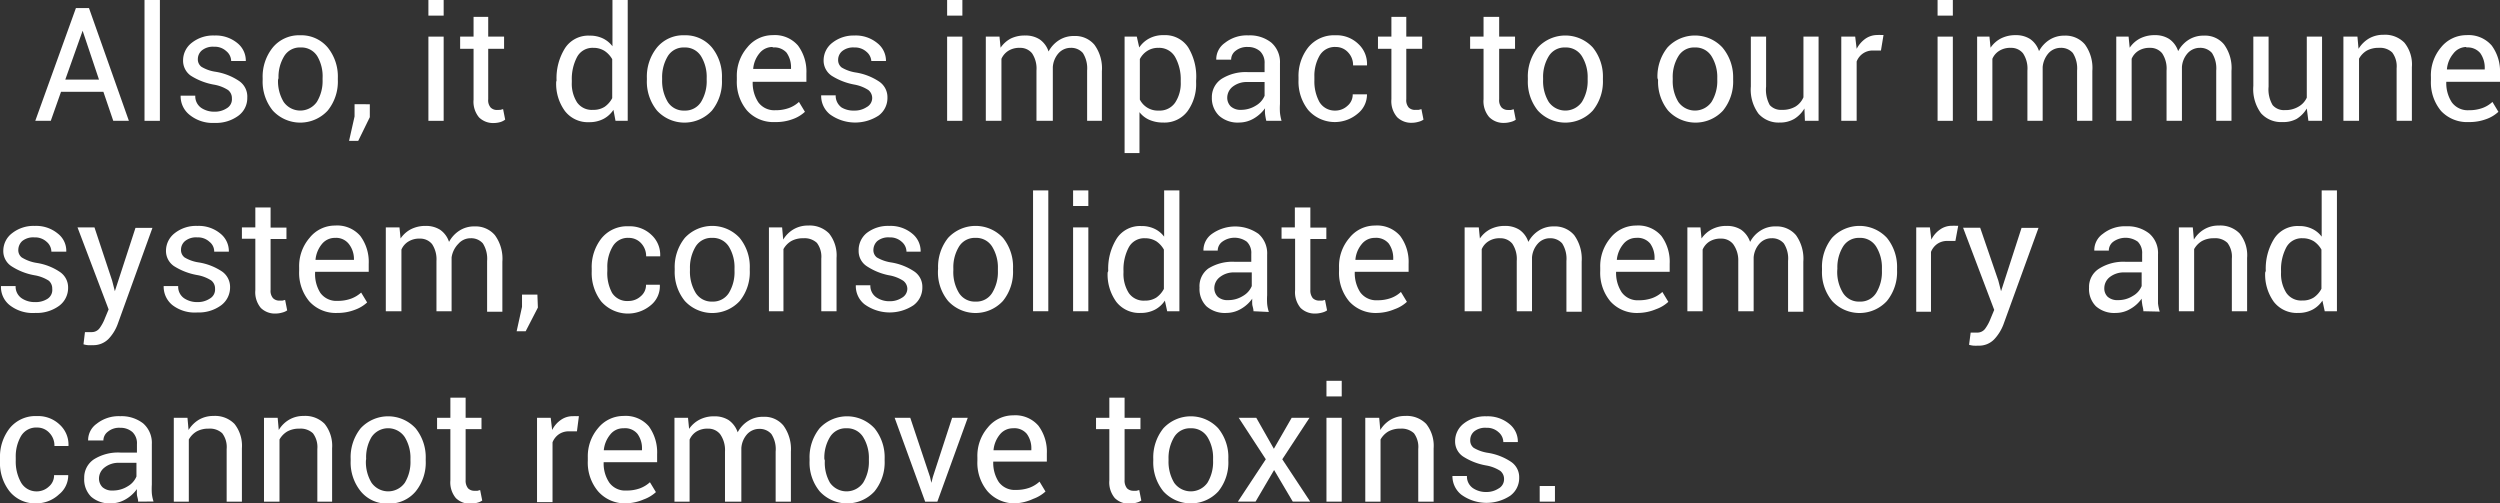 <svg xmlns="http://www.w3.org/2000/svg" viewBox="0 0 204.83 41.24"><rect x="0" y="0" width="204.83" height="41.24" fill="#333333" stroke="none"/><defs><style>.cls-1{fill:#fff;}</style></defs><title>text2</title><g id="Layer_2" data-name="Layer 2"><g id="Layer_1-2" data-name="Layer 1"><path class="cls-1" d="M8.47,7.52H5L4.16,9.9H2.89L6.22.66H7.29L10.56,9.9H9.28Zm-3.12-1H8.11l-1.34-4h0Z"/><path class="cls-1" d="M13.1,9.9H11.84V0H13.1Z"/><path class="cls-1" d="M19,8.06a.84.84,0,0,0-.31-.68,3.12,3.12,0,0,0-1.19-.45,5.24,5.24,0,0,1-1.87-.73A1.5,1.5,0,0,1,15,4.94a1.82,1.82,0,0,1,.72-1.44,2.81,2.81,0,0,1,1.85-.59,2.77,2.77,0,0,1,1.89.63A1.84,1.84,0,0,1,20.14,5v0H18.94a1.06,1.06,0,0,0-.4-.81,1.38,1.38,0,0,0-1-.36,1.43,1.43,0,0,0-1,.3.93.93,0,0,0-.33.71.76.76,0,0,0,.29.63,3.1,3.1,0,0,0,1.16.41,4.8,4.8,0,0,1,1.92.75A1.54,1.54,0,0,1,20.26,8a1.79,1.79,0,0,1-.74,1.49,3.08,3.08,0,0,1-1.93.58,3,3,0,0,1-2.07-.67,1.94,1.94,0,0,1-.72-1.56l0,0H16a1.15,1.15,0,0,0,.49,1,1.89,1.89,0,0,0,1.09.31,1.76,1.76,0,0,0,1-.28A.85.85,0,0,0,19,8.06Z"/><path class="cls-1" d="M21.52,6.4a3.8,3.8,0,0,1,.83-2.51,2.79,2.79,0,0,1,2.24-1,2.83,2.83,0,0,1,2.26,1,3.78,3.78,0,0,1,.83,2.51v.14a3.77,3.77,0,0,1-.83,2.52,3.06,3.06,0,0,1-4.5,0,3.76,3.76,0,0,1-.83-2.51Zm1.26.14a3.27,3.27,0,0,0,.46,1.81,1.66,1.66,0,0,0,2.72,0,3.27,3.27,0,0,0,.47-1.81V6.4A3.24,3.24,0,0,0,26,4.61a1.53,1.53,0,0,0-1.37-.72,1.49,1.49,0,0,0-1.35.72,3.24,3.24,0,0,0-.46,1.79Z"/><path class="cls-1" d="M30.3,9.6l-.95,1.94H28.6l.45-2v-1H30.3Z"/><path class="cls-1" d="M36.35,1.28H35.1V0h1.25Zm0,8.62H35.1V3h1.25Z"/><path class="cls-1" d="M40,1.38V3h1.3V4H40V8.13a.91.91,0,0,0,.2.68.72.72,0,0,0,.53.2L41,9l.22-.06.17.86A1.22,1.22,0,0,1,41,10a2,2,0,0,1-.54.08,1.64,1.64,0,0,1-1.21-.46,2,2,0,0,1-.45-1.45V4h-1.1V3h1.1V1.38Z"/><path class="cls-1" d="M45.6,6.6a4.62,4.62,0,0,1,.71-2.68,2.28,2.28,0,0,1,2-1,2.44,2.44,0,0,1,1.07.22,2.17,2.17,0,0,1,.8.65V0h1.25V9.9h-1L50.26,9a2.2,2.2,0,0,1-.83.75,2.47,2.47,0,0,1-1.15.26,2.37,2.37,0,0,1-2-.92,3.78,3.78,0,0,1-.71-2.39Zm1.25.13a2.84,2.84,0,0,0,.43,1.66A1.47,1.47,0,0,0,48.6,9a1.67,1.67,0,0,0,.94-.25,2,2,0,0,0,.62-.71V4.85a2,2,0,0,0-.63-.68,1.68,1.68,0,0,0-.92-.25,1.43,1.43,0,0,0-1.33.75,3.86,3.86,0,0,0-.43,1.93Z"/><path class="cls-1" d="M53,6.4a3.8,3.8,0,0,1,.83-2.51,2.79,2.79,0,0,1,2.24-1,2.83,2.83,0,0,1,2.26,1,3.77,3.77,0,0,1,.82,2.51v.14a3.76,3.76,0,0,1-.82,2.52,3.06,3.06,0,0,1-4.5,0A3.76,3.76,0,0,1,53,6.54Zm1.25.14a3.35,3.35,0,0,0,.46,1.81,1.54,1.54,0,0,0,1.37.71,1.53,1.53,0,0,0,1.36-.71,3.27,3.27,0,0,0,.46-1.81V6.4a3.24,3.24,0,0,0-.46-1.79,1.53,1.53,0,0,0-1.37-.72,1.51,1.51,0,0,0-1.36.72,3.33,3.33,0,0,0-.46,1.79Z"/><path class="cls-1" d="M63.51,10a2.91,2.91,0,0,1-2.31-.95,3.65,3.65,0,0,1-.83-2.49V6.32a3.55,3.55,0,0,1,.86-2.44,2.66,2.66,0,0,1,2.08-1,2.5,2.5,0,0,1,2.07.85A3.56,3.56,0,0,1,66.07,6V6.7h-4.4l0,0a2.88,2.88,0,0,0,.46,1.68,1.61,1.61,0,0,0,1.4.65,3.15,3.15,0,0,0,1.11-.18,2.41,2.41,0,0,0,.82-.5l.49.81a2.87,2.87,0,0,1-1,.6A3.88,3.88,0,0,1,63.51,10Zm-.2-6.15a1.35,1.35,0,0,0-1.08.51,2.29,2.29,0,0,0-.52,1.29v0h3.1v-.1a2.05,2.05,0,0,0-.37-1.24A1.34,1.34,0,0,0,63.31,3.89Z"/><path class="cls-1" d="M71.46,8.06a.84.84,0,0,0-.31-.68A3.12,3.12,0,0,0,70,6.93a5.24,5.24,0,0,1-1.87-.73,1.5,1.5,0,0,1-.65-1.26,1.82,1.82,0,0,1,.72-1.44A2.81,2.81,0,0,1,70,2.91a2.77,2.77,0,0,1,1.89.63A1.84,1.84,0,0,1,72.59,5v0H71.39A1.08,1.08,0,0,0,71,4.25a1.4,1.4,0,0,0-1-.36,1.43,1.43,0,0,0-1,.3.93.93,0,0,0-.33.71.76.76,0,0,0,.29.63,3.18,3.18,0,0,0,1.16.41,4.8,4.8,0,0,1,1.92.75A1.54,1.54,0,0,1,72.71,8,1.79,1.79,0,0,1,72,9.46a3.52,3.52,0,0,1-4-.09,1.94,1.94,0,0,1-.72-1.56l0,0h1.19a1.18,1.18,0,0,0,.49,1A1.91,1.91,0,0,0,70,9.06a1.76,1.76,0,0,0,1-.28A.85.85,0,0,0,71.46,8.06Z"/><path class="cls-1" d="M78.85,1.28H77.6V0h1.25Zm0,8.62H77.6V3h1.25Z"/><path class="cls-1" d="M81.89,3l.09.91a2.3,2.3,0,0,1,.85-.76A2.6,2.6,0,0,1,84,2.91a2.11,2.11,0,0,1,1.17.31,1.91,1.91,0,0,1,.74,1,2.5,2.5,0,0,1,.86-.93,2.24,2.24,0,0,1,1.24-.34,2.05,2.05,0,0,1,1.66.72,3.27,3.27,0,0,1,.61,2.17V9.9H89.07V5.78a2.34,2.34,0,0,0-.35-1.44,1.27,1.27,0,0,0-1-.42,1.33,1.33,0,0,0-1,.45,1.9,1.9,0,0,0-.46,1.12V9.9H84.92V5.78a2.25,2.25,0,0,0-.36-1.41,1.24,1.24,0,0,0-1-.45,1.68,1.68,0,0,0-.94.24,1.48,1.48,0,0,0-.57.66V9.9H80.77V3Z"/><path class="cls-1" d="M98,6.73a3.78,3.78,0,0,1-.71,2.39,2.36,2.36,0,0,1-2,.92,2.76,2.76,0,0,1-1.12-.22,2.07,2.07,0,0,1-.81-.63v3.35H92.14V3h1l.2.89a2.23,2.23,0,0,1,.84-.75,2.41,2.41,0,0,1,1.17-.26,2.26,2.26,0,0,1,2,1A4.6,4.6,0,0,1,98,6.6ZM96.74,6.6a3.75,3.75,0,0,0-.46-1.93,1.5,1.5,0,0,0-1.36-.75,1.63,1.63,0,0,0-.92.25,1.72,1.72,0,0,0-.61.67V8.16a1.65,1.65,0,0,0,1.55.9,1.53,1.53,0,0,0,1.34-.65,2.85,2.85,0,0,0,.46-1.68Z"/><path class="cls-1" d="M103.75,9.9a5,5,0,0,1-.1-.55,2.59,2.59,0,0,1,0-.48,3,3,0,0,1-.91.83,2.38,2.38,0,0,1-1.21.34,2.29,2.29,0,0,1-1.64-.55A2,2,0,0,1,99.29,8a1.79,1.79,0,0,1,.8-1.54,3.72,3.72,0,0,1,2.16-.55h1.36V5.2a1.3,1.3,0,0,0-.37-1,1.47,1.47,0,0,0-1-.35,1.49,1.49,0,0,0-1,.31.9.9,0,0,0-.37.73H99.65v0a1.63,1.63,0,0,1,.7-1.37,2.89,2.89,0,0,1,1.93-.62,2.82,2.82,0,0,1,1.88.59,2.12,2.12,0,0,1,.71,1.71V8.52a5.53,5.53,0,0,0,0,.71,3.78,3.78,0,0,0,.13.67ZM101.67,9a2.29,2.29,0,0,0,1.23-.35,1.67,1.67,0,0,0,.71-.8V6.72H102.2A1.86,1.86,0,0,0,101,7.1a1.16,1.16,0,0,0-.45.9,1,1,0,0,0,.29.72A1.18,1.18,0,0,0,101.67,9Z"/><path class="cls-1" d="M109.4,9.06a1.45,1.45,0,0,0,1-.39,1.19,1.19,0,0,0,.43-.94H112l0,0a2,2,0,0,1-.76,1.58,2.9,2.9,0,0,1-4.06-.3,3.75,3.75,0,0,1-.79-2.45V6.33a3.78,3.78,0,0,1,.79-2.44,2.72,2.72,0,0,1,2.23-1,2.56,2.56,0,0,1,1.88.71A2.22,2.22,0,0,1,112,5.36v0h-1.14a1.49,1.49,0,0,0-.41-1.07,1.34,1.34,0,0,0-1-.44,1.44,1.44,0,0,0-1.34.72,3.32,3.32,0,0,0-.42,1.72V6.6a3.51,3.51,0,0,0,.41,1.75A1.46,1.46,0,0,0,109.4,9.06Z"/><path class="cls-1" d="M115.22,1.38V3h1.3V4h-1.3V8.13a.91.91,0,0,0,.2.68A.72.72,0,0,0,116,9l.24,0,.22-.06.17.86a1.22,1.22,0,0,1-.41.18,2,2,0,0,1-.54.08,1.64,1.64,0,0,1-1.21-.46A2,2,0,0,1,114,8.13V4h-1.1V3H114V1.38Z"/><path class="cls-1" d="M122.83,1.38V3h1.3V4h-1.3V8.13a.91.91,0,0,0,.2.68.72.72,0,0,0,.53.2l.24,0,.22-.06.17.86a1.22,1.22,0,0,1-.41.18,2,2,0,0,1-.54.08A1.64,1.64,0,0,1,122,9.58a2,2,0,0,1-.45-1.45V4h-1.1V3h1.1V1.38Z"/><path class="cls-1" d="M125.18,6.4A3.79,3.79,0,0,1,126,3.89a3.07,3.07,0,0,1,4.5,0,3.78,3.78,0,0,1,.83,2.51v.14a3.77,3.77,0,0,1-.83,2.52,3.06,3.06,0,0,1-4.5,0,3.76,3.76,0,0,1-.82-2.51Zm1.25.14a3.27,3.27,0,0,0,.46,1.81,1.66,1.66,0,0,0,2.72,0,3.27,3.27,0,0,0,.47-1.81V6.4a3.24,3.24,0,0,0-.47-1.79,1.53,1.53,0,0,0-1.37-.72,1.5,1.5,0,0,0-1.35.72,3.24,3.24,0,0,0-.46,1.79Z"/><path class="cls-1" d="M135.8,6.4a3.79,3.79,0,0,1,.82-2.51,3.07,3.07,0,0,1,4.5,0A3.78,3.78,0,0,1,142,6.4v.14a3.77,3.77,0,0,1-.83,2.52,3.06,3.06,0,0,1-4.5,0,3.76,3.76,0,0,1-.82-2.51Zm1.25.14a3.27,3.27,0,0,0,.46,1.81,1.66,1.66,0,0,0,2.72,0,3.27,3.27,0,0,0,.47-1.81V6.4a3.24,3.24,0,0,0-.47-1.79,1.53,1.53,0,0,0-1.37-.72,1.49,1.49,0,0,0-1.35.72,3.24,3.24,0,0,0-.46,1.79Z"/><path class="cls-1" d="M147.84,8.89a2.5,2.5,0,0,1-.83.85,2.28,2.28,0,0,1-1.18.3,2.2,2.2,0,0,1-1.75-.72,3.33,3.33,0,0,1-.63-2.24V3h1.25V7.1A2.62,2.62,0,0,0,145,8.61,1.23,1.23,0,0,0,146,9a2.07,2.07,0,0,0,1.11-.27,1.67,1.67,0,0,0,.65-.76V3H149V9.9h-1.12Z"/><path class="cls-1" d="M154.11,4.14l-.64,0a1.39,1.39,0,0,0-1.35.9V9.9h-1.26V3H152l.12,1a2.37,2.37,0,0,1,.72-.83,1.7,1.7,0,0,1,1-.3,1.23,1.23,0,0,1,.27,0l.21,0Z"/><path class="cls-1" d="M160,1.28h-1.25V0H160Zm0,8.62h-1.25V3H160Z"/><path class="cls-1" d="M163,3l.09.91a2.3,2.3,0,0,1,.85-.76,2.6,2.6,0,0,1,1.21-.27,2.13,2.13,0,0,1,1.17.31,1.91,1.91,0,0,1,.74,1,2.5,2.5,0,0,1,.86-.93,2.24,2.24,0,0,1,1.24-.34,2.07,2.07,0,0,1,1.66.72,3.27,3.27,0,0,1,.61,2.17V9.9h-1.25V5.78a2.34,2.34,0,0,0-.35-1.44,1.27,1.27,0,0,0-1-.42,1.33,1.33,0,0,0-1,.45,2,2,0,0,0-.47,1.12V9.9h-1.25V5.78a2.25,2.25,0,0,0-.36-1.41,1.24,1.24,0,0,0-1-.45,1.68,1.68,0,0,0-.94.24,1.42,1.42,0,0,0-.57.66V9.9h-1.25V3Z"/><path class="cls-1" d="M174.4,3l.09.91a2.3,2.3,0,0,1,.85-.76,2.6,2.6,0,0,1,1.21-.27,2.11,2.11,0,0,1,1.17.31,1.91,1.91,0,0,1,.74,1,2.5,2.5,0,0,1,.86-.93,2.25,2.25,0,0,1,1.25-.34,2,2,0,0,1,1.65.72,3.27,3.27,0,0,1,.61,2.17V9.9h-1.25V5.78a2.34,2.34,0,0,0-.35-1.44,1.27,1.27,0,0,0-1-.42,1.33,1.33,0,0,0-1,.45,1.9,1.9,0,0,0-.46,1.12V9.9h-1.26V5.78a2.25,2.25,0,0,0-.36-1.41,1.24,1.24,0,0,0-1-.45,1.7,1.7,0,0,0-.94.24,1.4,1.4,0,0,0-.56.66V9.9h-1.26V3Z"/><path class="cls-1" d="M189,8.89a2.5,2.5,0,0,1-.83.85A2.28,2.28,0,0,1,187,10a2.2,2.2,0,0,1-1.75-.72,3.33,3.33,0,0,1-.63-2.24V3h1.25V7.1a2.53,2.53,0,0,0,.33,1.51,1.21,1.21,0,0,0,1,.41,2.06,2.06,0,0,0,1.1-.27A1.62,1.62,0,0,0,189,8V3h1.25V9.9h-1.12Z"/><path class="cls-1" d="M193.15,3l.09,1a2.49,2.49,0,0,1,.86-.85,2.33,2.33,0,0,1,1.18-.3,2.22,2.22,0,0,1,1.72.65,2.83,2.83,0,0,1,.61,2V9.9h-1.25V5.59A1.88,1.88,0,0,0,196,4.3a1.44,1.44,0,0,0-1.09-.38,2,2,0,0,0-1,.23,1.74,1.74,0,0,0-.63.66V9.9H192V3Z"/><path class="cls-1" d="M202.27,10A2.91,2.91,0,0,1,200,9.09a3.65,3.65,0,0,1-.83-2.49V6.32A3.55,3.55,0,0,1,200,3.88a2.66,2.66,0,0,1,2.08-1,2.5,2.5,0,0,1,2.07.85A3.56,3.56,0,0,1,204.83,6V6.7h-4.4v0a2.88,2.88,0,0,0,.45,1.68,1.61,1.61,0,0,0,1.4.65,3.15,3.15,0,0,0,1.11-.18,2.41,2.41,0,0,0,.82-.5l.49.81a2.87,2.87,0,0,1-1,.6A3.92,3.92,0,0,1,202.27,10Zm-.2-6.15A1.35,1.35,0,0,0,201,4.4a2.29,2.29,0,0,0-.52,1.29v0h3.1v-.1a2.05,2.05,0,0,0-.37-1.24A1.34,1.34,0,0,0,202.07,3.89Z"/><path class="cls-1" d="M4.28,23.66A.84.84,0,0,0,4,23a3.12,3.12,0,0,0-1.19-.45A5.1,5.1,0,0,1,.92,21.8a1.48,1.48,0,0,1-.65-1.26A1.81,1.81,0,0,1,1,19.1a2.83,2.83,0,0,1,1.85-.59,2.77,2.77,0,0,1,1.89.63,1.78,1.78,0,0,1,.69,1.48v0H4.21a1.08,1.08,0,0,0-.39-.81,1.4,1.4,0,0,0-1-.36,1.43,1.43,0,0,0-1,.3,1,1,0,0,0-.32.71.75.75,0,0,0,.28.63A3.26,3.26,0,0,0,3,21.54a4.68,4.68,0,0,1,1.92.75,1.52,1.52,0,0,1,.66,1.28,1.82,1.82,0,0,1-.74,1.49,3.11,3.11,0,0,1-1.94.58A3.07,3.07,0,0,1,.79,25a1.9,1.9,0,0,1-.71-1.56v0H1.28a1.15,1.15,0,0,0,.5,1,1.88,1.88,0,0,0,1.08.31,1.77,1.77,0,0,0,1.05-.28A.86.86,0,0,0,4.28,23.66Z"/><path class="cls-1" d="M9.19,23l.22.86h0l1.69-5.19h1.39L9.64,26.56a3.51,3.51,0,0,1-.74,1.2,1.74,1.74,0,0,1-1.31.52,3.22,3.22,0,0,1-.39,0,1.75,1.75,0,0,1-.36-.07l.12-1h.23l.33,0a.79.79,0,0,0,.66-.35,3.5,3.5,0,0,0,.42-.79l.3-.72L6.35,18.63H7.74Z"/><path class="cls-1" d="M17.62,23.66a.84.84,0,0,0-.31-.68,3.12,3.12,0,0,0-1.19-.45,5.24,5.24,0,0,1-1.87-.73,1.5,1.5,0,0,1-.65-1.26,1.82,1.82,0,0,1,.72-1.44,2.81,2.81,0,0,1,1.85-.59,2.77,2.77,0,0,1,1.89.63,1.84,1.84,0,0,1,.69,1.48v0h-1.2a1,1,0,0,0-.39-.81,1.38,1.38,0,0,0-1-.36,1.43,1.43,0,0,0-1,.3.93.93,0,0,0-.33.71.76.76,0,0,0,.29.63,3.1,3.1,0,0,0,1.16.41,4.8,4.8,0,0,1,1.92.75,1.54,1.54,0,0,1,.65,1.28,1.82,1.82,0,0,1-.74,1.49,3.08,3.08,0,0,1-1.93.58A3,3,0,0,1,14.13,25a1.94,1.94,0,0,1-.72-1.56l0,0h1.19a1.14,1.14,0,0,0,.49,1,1.89,1.89,0,0,0,1.09.31,1.76,1.76,0,0,0,1-.28A.85.85,0,0,0,17.62,23.66Z"/><path class="cls-1" d="M22.17,17v1.65h1.3v.93h-1.3v4.17a.91.91,0,0,0,.2.68.72.72,0,0,0,.53.2l.24,0,.22-.06.17.86a1.22,1.22,0,0,1-.41.18,2,2,0,0,1-.54.08,1.64,1.64,0,0,1-1.21-.46,2,2,0,0,1-.45-1.45V19.56h-1.1v-.93h1.1V17Z"/><path class="cls-1" d="M27.65,25.64a2.92,2.92,0,0,1-2.31-.95,3.65,3.65,0,0,1-.83-2.49v-.28a3.55,3.55,0,0,1,.86-2.44,2.66,2.66,0,0,1,2.08-1,2.5,2.5,0,0,1,2.07.85,3.56,3.56,0,0,1,.69,2.28v.66H25.82l0,0A2.88,2.88,0,0,0,26.25,24a1.61,1.61,0,0,0,1.4.65,3.15,3.15,0,0,0,1.11-.18,2.56,2.56,0,0,0,.83-.5l.49.81a2.92,2.92,0,0,1-1,.6A3.88,3.88,0,0,1,27.65,25.64Zm-.2-6.15a1.36,1.36,0,0,0-1.08.51,2.36,2.36,0,0,0-.52,1.29v0H29v-.1A2,2,0,0,0,28.59,20,1.32,1.32,0,0,0,27.45,19.49Z"/><path class="cls-1" d="M32.73,18.63l.09.91a2.3,2.3,0,0,1,.85-.76,2.59,2.59,0,0,1,1.2-.27,2.14,2.14,0,0,1,1.18.31,1.91,1.91,0,0,1,.74,1,2.5,2.5,0,0,1,.86-.93,2.22,2.22,0,0,1,1.24-.34,2.07,2.07,0,0,1,1.66.72,3.27,3.27,0,0,1,.61,2.17v4.1H39.91V21.38a2.34,2.34,0,0,0-.35-1.44,1.27,1.27,0,0,0-1-.42,1.31,1.31,0,0,0-1,.45A2,2,0,0,0,37,21.09V25.5H35.76V21.38A2.25,2.25,0,0,0,35.4,20a1.25,1.25,0,0,0-1-.45,1.68,1.68,0,0,0-.94.24,1.42,1.42,0,0,0-.57.66V25.5H31.61V18.63Z"/><path class="cls-1" d="M44.07,25.2l-1,1.94h-.74l.44-2v-1h1.26Z"/><path class="cls-1" d="M51.5,24.66a1.47,1.47,0,0,0,1-.39,1.19,1.19,0,0,0,.43-.94h1.13l0,0A2,2,0,0,1,53.33,25a2.91,2.91,0,0,1-4.07-.3,3.8,3.8,0,0,1-.78-2.45v-.26a3.79,3.79,0,0,1,.79-2.45,2.7,2.7,0,0,1,2.23-1,2.57,2.57,0,0,1,1.88.71A2.22,2.22,0,0,1,54.09,21v0H52.94a1.54,1.54,0,0,0-.41-1.07,1.36,1.36,0,0,0-1-.44,1.43,1.43,0,0,0-1.34.72,3.24,3.24,0,0,0-.43,1.73v.26A3.41,3.41,0,0,0,50.15,24,1.46,1.46,0,0,0,51.5,24.66Z"/><path class="cls-1" d="M55.28,22a3.8,3.8,0,0,1,.83-2.51,3.06,3.06,0,0,1,4.49,0A3.73,3.73,0,0,1,61.43,22v.14a3.76,3.76,0,0,1-.82,2.52,3.06,3.06,0,0,1-4.5,0,3.76,3.76,0,0,1-.83-2.51Zm1.25.14A3.35,3.35,0,0,0,57,24a1.54,1.54,0,0,0,1.37.71A1.53,1.53,0,0,0,59.72,24a3.27,3.27,0,0,0,.46-1.81V22a3.24,3.24,0,0,0-.46-1.79,1.54,1.54,0,0,0-1.37-.72,1.51,1.51,0,0,0-1.36.72A3.33,3.33,0,0,0,56.53,22Z"/><path class="cls-1" d="M64.08,18.63l.09,1a2.41,2.41,0,0,1,.86-.85,2.3,2.3,0,0,1,1.18-.3,2.22,2.22,0,0,1,1.72.65,2.88,2.88,0,0,1,.61,2V25.5H67.29V21.19a1.88,1.88,0,0,0-.36-1.29,1.47,1.47,0,0,0-1.1-.38,2,2,0,0,0-1,.23,1.76,1.76,0,0,0-.64.66V25.5H63V18.63Z"/><path class="cls-1" d="M74.34,23.66A.84.84,0,0,0,74,23a3.12,3.12,0,0,0-1.19-.45A5.1,5.1,0,0,1,71,21.8a1.48,1.48,0,0,1-.65-1.26A1.81,1.81,0,0,1,71,19.1a2.83,2.83,0,0,1,1.85-.59,2.77,2.77,0,0,1,1.89.63,1.84,1.84,0,0,1,.69,1.48v0H74.27a1.08,1.08,0,0,0-.39-.81,1.4,1.4,0,0,0-1-.36,1.43,1.43,0,0,0-1,.3,1,1,0,0,0-.32.71.75.75,0,0,0,.28.63,3.26,3.26,0,0,0,1.16.41,4.74,4.74,0,0,1,1.92.75,1.51,1.51,0,0,1,.65,1.28,1.79,1.79,0,0,1-.74,1.49,3.52,3.52,0,0,1-4-.09,1.9,1.9,0,0,1-.71-1.56v0h1.19a1.15,1.15,0,0,0,.5,1,1.88,1.88,0,0,0,1.08.31,1.79,1.79,0,0,0,1-.28A.86.86,0,0,0,74.34,23.66Z"/><path class="cls-1" d="M76.86,22a3.79,3.79,0,0,1,.82-2.51,3.07,3.07,0,0,1,4.5,0A3.78,3.78,0,0,1,83,22v.14a3.77,3.77,0,0,1-.83,2.52,3.05,3.05,0,0,1-4.49,0,3.71,3.71,0,0,1-.83-2.51Zm1.25.14A3.27,3.27,0,0,0,78.57,24a1.53,1.53,0,0,0,1.37.71A1.51,1.51,0,0,0,81.29,24a3.27,3.27,0,0,0,.47-1.81V22a3.24,3.24,0,0,0-.47-1.79,1.53,1.53,0,0,0-1.37-.72,1.51,1.51,0,0,0-1.35.72A3.24,3.24,0,0,0,78.11,22Z"/><path class="cls-1" d="M85.89,25.5H84.64V15.6h1.25Z"/><path class="cls-1" d="M89.17,16.88H87.92V15.6h1.25Zm0,8.62H87.92V18.63h1.25Z"/><path class="cls-1" d="M90.8,22.2a4.62,4.62,0,0,1,.71-2.68,2.28,2.28,0,0,1,2-1,2.41,2.41,0,0,1,1.07.22,2.09,2.09,0,0,1,.8.65V15.6h1.25v9.9h-1l-.19-.87a2.2,2.2,0,0,1-.83.75,2.47,2.47,0,0,1-1.15.26,2.39,2.39,0,0,1-2-.91,3.83,3.83,0,0,1-.71-2.4Zm1.25.13A2.91,2.91,0,0,0,92.48,24a1.47,1.47,0,0,0,1.32.63,1.67,1.67,0,0,0,.94-.25,2,2,0,0,0,.62-.71V20.45a2,2,0,0,0-.62-.68,1.74,1.74,0,0,0-.93-.25,1.43,1.43,0,0,0-1.33.75,3.86,3.86,0,0,0-.43,1.93Z"/><path class="cls-1" d="M102.7,25.5c0-.21-.08-.39-.1-.55a3.88,3.88,0,0,1,0-.48,2.91,2.91,0,0,1-.91.83,2.38,2.38,0,0,1-1.21.34,2.29,2.29,0,0,1-1.64-.55,2,2,0,0,1-.56-1.52A1.79,1.79,0,0,1,99,22a3.72,3.72,0,0,1,2.16-.55h1.36V20.8a1.27,1.27,0,0,0-.37-1,1.71,1.71,0,0,0-2,0,.91.91,0,0,0-.38.73H98.6v0a1.65,1.65,0,0,1,.7-1.37,3.3,3.3,0,0,1,3.81,0,2.12,2.12,0,0,1,.71,1.71v3.31a5.53,5.53,0,0,0,0,.71,3.07,3.07,0,0,0,.14.67Zm-2.08-.91a2.26,2.26,0,0,0,1.23-.35,1.67,1.67,0,0,0,.71-.8V22.32h-1.4a1.83,1.83,0,0,0-1.21.38,1.15,1.15,0,0,0-.46.9,1,1,0,0,0,.29.72A1.18,1.18,0,0,0,100.62,24.59Z"/><path class="cls-1" d="M107.36,17v1.65h1.31v.93h-1.31v4.17a1,1,0,0,0,.2.68.74.74,0,0,0,.53.2l.25,0,.22-.06.17.86a1.22,1.22,0,0,1-.41.18,2.14,2.14,0,0,1-.54.08,1.66,1.66,0,0,1-1.22-.46,2,2,0,0,1-.45-1.45V19.56H105v-.93h1.09V17Z"/><path class="cls-1" d="M112.85,25.64a2.91,2.91,0,0,1-2.31-.95,3.65,3.65,0,0,1-.83-2.49v-.28a3.55,3.55,0,0,1,.86-2.44,2.66,2.66,0,0,1,2.08-1,2.5,2.5,0,0,1,2.07.85,3.56,3.56,0,0,1,.69,2.28v.66H111v0a2.88,2.88,0,0,0,.45,1.68,1.61,1.61,0,0,0,1.4.65,3.15,3.15,0,0,0,1.11-.18,2.41,2.41,0,0,0,.82-.5l.49.81a2.87,2.87,0,0,1-1,.6A3.88,3.88,0,0,1,112.85,25.64Zm-.2-6.15a1.35,1.35,0,0,0-1.08.51,2.29,2.29,0,0,0-.52,1.29v0h3.1v-.1a2.05,2.05,0,0,0-.37-1.24A1.34,1.34,0,0,0,112.65,19.49Z"/><path class="cls-1" d="M121.16,18.63l.09.91a2.3,2.3,0,0,1,.85-.76,2.59,2.59,0,0,1,1.2-.27,2.14,2.14,0,0,1,1.18.31,1.91,1.91,0,0,1,.74,1,2.5,2.5,0,0,1,.86-.93,2.22,2.22,0,0,1,1.24-.34,2.07,2.07,0,0,1,1.66.72,3.32,3.32,0,0,1,.61,2.17v4.1h-1.25V21.38a2.34,2.34,0,0,0-.35-1.44,1.29,1.29,0,0,0-1-.42,1.31,1.31,0,0,0-1,.45,1.9,1.9,0,0,0-.47,1.12V25.5h-1.25V21.38a2.25,2.25,0,0,0-.36-1.41,1.25,1.25,0,0,0-1-.45,1.66,1.66,0,0,0-.94.24,1.42,1.42,0,0,0-.57.66V25.5H120V18.63Z"/><path class="cls-1" d="M134.25,25.64a2.91,2.91,0,0,1-2.31-.95,3.65,3.65,0,0,1-.83-2.49v-.28a3.59,3.59,0,0,1,.85-2.44,2.68,2.68,0,0,1,2.09-1,2.5,2.5,0,0,1,2.07.85,3.56,3.56,0,0,1,.68,2.28v.66h-4.39l0,0a2.88,2.88,0,0,0,.46,1.68,1.6,1.6,0,0,0,1.4.65,3.15,3.15,0,0,0,1.11-.18,2.51,2.51,0,0,0,.82-.5l.49.81a2.87,2.87,0,0,1-1,.6A3.92,3.92,0,0,1,134.25,25.64Zm-.2-6.15A1.34,1.34,0,0,0,133,20a2.37,2.37,0,0,0-.53,1.29l0,0h3.09v-.1a2,2,0,0,0-.36-1.24A1.34,1.34,0,0,0,134.05,19.49Z"/><path class="cls-1" d="M139.32,18.63l.09.91a2.32,2.32,0,0,1,.86-.76,2.53,2.53,0,0,1,1.2-.27,2.14,2.14,0,0,1,1.18.31,2,2,0,0,1,.74,1,2.42,2.42,0,0,1,.86-.93,2.2,2.2,0,0,1,1.24-.34,2.07,2.07,0,0,1,1.66.72,3.32,3.32,0,0,1,.6,2.17v4.1H146.5V21.38a2.27,2.27,0,0,0-.35-1.44,1.26,1.26,0,0,0-1-.42,1.31,1.31,0,0,0-1,.45,1.9,1.9,0,0,0-.47,1.12V25.5h-1.26V21.38A2.25,2.25,0,0,0,142,20a1.24,1.24,0,0,0-1-.45,1.7,1.7,0,0,0-.94.24,1.46,1.46,0,0,0-.56.66V25.5h-1.25V18.63Z"/><path class="cls-1" d="M149.28,22a3.79,3.79,0,0,1,.82-2.51,3.07,3.07,0,0,1,4.5,0,3.78,3.78,0,0,1,.83,2.51v.14a3.77,3.77,0,0,1-.83,2.52,3.05,3.05,0,0,1-4.49,0,3.71,3.71,0,0,1-.83-2.51Zm1.25.14A3.27,3.27,0,0,0,151,24a1.53,1.53,0,0,0,1.37.71,1.51,1.51,0,0,0,1.35-.71,3.27,3.27,0,0,0,.47-1.81V22a3.24,3.24,0,0,0-.47-1.79,1.53,1.53,0,0,0-1.37-.72,1.51,1.51,0,0,0-1.35.72,3.24,3.24,0,0,0-.46,1.79Z"/><path class="cls-1" d="M160.21,19.74l-.64,0a1.43,1.43,0,0,0-.84.24,1.45,1.45,0,0,0-.52.66v4.9H157V18.63h1.12l.12,1a2.18,2.18,0,0,1,.72-.83,1.65,1.65,0,0,1,1-.3,1.14,1.14,0,0,1,.27,0l.21,0Z"/><path class="cls-1" d="M163.73,23l.22.86h0l1.68-5.19h1.39l-2.88,7.93a3.69,3.69,0,0,1-.75,1.2,1.72,1.72,0,0,1-1.31.52,3.67,3.67,0,0,1-.39,0,1.9,1.9,0,0,1-.36-.07l.13-1h.22l.34,0a.79.79,0,0,0,.65-.35,3.5,3.5,0,0,0,.42-.79l.3-.72-2.55-6.73h1.4Z"/><path class="cls-1" d="M175.61,25.5c0-.21-.07-.39-.09-.55a3.91,3.91,0,0,1-.05-.48,2.81,2.81,0,0,1-.91.83,2.33,2.33,0,0,1-1.21.34,2.26,2.26,0,0,1-1.63-.55,2,2,0,0,1-.56-1.52A1.76,1.76,0,0,1,172,22a3.72,3.72,0,0,1,2.16-.55h1.35V20.8a1.3,1.3,0,0,0-.36-1,1.73,1.73,0,0,0-2,0,.9.9,0,0,0-.37.73h-1.19v0a1.63,1.63,0,0,1,.7-1.37,2.89,2.89,0,0,1,1.93-.62,2.85,2.85,0,0,1,1.87.59,2.1,2.1,0,0,1,.72,1.71v3.31c0,.24,0,.48,0,.71a3.8,3.8,0,0,0,.14.67Zm-2.07-.91a2.23,2.23,0,0,0,1.22-.35,1.62,1.62,0,0,0,.71-.8V22.32h-1.4a1.86,1.86,0,0,0-1.21.38,1.16,1.16,0,0,0-.45.9.94.94,0,0,0,.28.72A1.2,1.2,0,0,0,173.54,24.59Z"/><path class="cls-1" d="M179.66,18.63l.09,1a2.41,2.41,0,0,1,.86-.85,2.26,2.26,0,0,1,1.17-.3,2.21,2.21,0,0,1,1.72.65,2.83,2.83,0,0,1,.61,2V25.5h-1.25V21.19a1.88,1.88,0,0,0-.36-1.29,1.43,1.43,0,0,0-1.09-.38,2,2,0,0,0-1,.23,1.76,1.76,0,0,0-.64.66V25.5h-1.25V18.63Z"/><path class="cls-1" d="M185.64,22.2a4.62,4.62,0,0,1,.71-2.68,2.28,2.28,0,0,1,2-1,2.41,2.41,0,0,1,1.07.22,2.09,2.09,0,0,1,.8.65V15.6h1.25v9.9h-1l-.19-.87a2.2,2.2,0,0,1-.83.75,2.47,2.47,0,0,1-1.15.26,2.39,2.39,0,0,1-2-.91,3.83,3.83,0,0,1-.71-2.4Zm1.25.13a2.91,2.91,0,0,0,.43,1.66,1.47,1.47,0,0,0,1.32.63,1.65,1.65,0,0,0,.94-.25,2,2,0,0,0,.62-.71V20.45a2,2,0,0,0-.62-.68,1.74,1.74,0,0,0-.93-.25,1.43,1.43,0,0,0-1.33.75,3.86,3.86,0,0,0-.43,1.93Z"/><path class="cls-1" d="M3,40.26a1.45,1.45,0,0,0,1-.39,1.19,1.19,0,0,0,.43-.94H5.59l0,0a2,2,0,0,1-.76,1.58A2.69,2.69,0,0,1,3,41.24a2.68,2.68,0,0,1-2.23-1A3.75,3.75,0,0,1,0,37.8v-.26a3.79,3.79,0,0,1,.79-2.45,2.72,2.72,0,0,1,2.23-1,2.56,2.56,0,0,1,1.88.71,2.22,2.22,0,0,1,.71,1.74v0H4.46a1.49,1.49,0,0,0-.41-1.07,1.34,1.34,0,0,0-1-.44,1.44,1.44,0,0,0-1.34.72,3.33,3.33,0,0,0-.42,1.73v.26a3.51,3.51,0,0,0,.41,1.75A1.46,1.46,0,0,0,3,40.26Z"/><path class="cls-1" d="M11.32,41.1c0-.2-.08-.39-.1-.55a3.88,3.88,0,0,1,0-.48,2.91,2.91,0,0,1-.91.83,2.38,2.38,0,0,1-1.21.34,2.29,2.29,0,0,1-1.64-.55,2,2,0,0,1-.56-1.52,1.79,1.79,0,0,1,.8-1.54,3.72,3.72,0,0,1,2.16-.55h1.36V36.4a1.27,1.27,0,0,0-.37-1,1.47,1.47,0,0,0-1-.35,1.44,1.44,0,0,0-1,.31.91.91,0,0,0-.38.73H7.22v0a1.65,1.65,0,0,1,.7-1.37,2.89,2.89,0,0,1,1.93-.62,2.88,2.88,0,0,1,1.88.59,2.12,2.12,0,0,1,.71,1.71v3.31a5.53,5.53,0,0,0,0,.71,3.07,3.07,0,0,0,.14.67Zm-2.08-.91a2.29,2.29,0,0,0,1.23-.35,1.67,1.67,0,0,0,.71-.8V37.92H9.78a1.83,1.83,0,0,0-1.21.38,1.15,1.15,0,0,0-.46.9,1,1,0,0,0,.29.72A1.18,1.18,0,0,0,9.24,40.19Z"/><path class="cls-1" d="M15.36,34.23l.09,1a2.49,2.49,0,0,1,.86-.85,2.33,2.33,0,0,1,1.18-.3,2.22,2.22,0,0,1,1.72.65,2.88,2.88,0,0,1,.61,2V41.1H18.57V36.79a1.88,1.88,0,0,0-.36-1.29,1.47,1.47,0,0,0-1.1-.38,2,2,0,0,0-1,.23,1.76,1.76,0,0,0-.64.66V41.1H14.24V34.23Z"/><path class="cls-1" d="M22.75,34.23l.09,1a2.41,2.41,0,0,1,.86-.85,2.3,2.3,0,0,1,1.18-.3,2.22,2.22,0,0,1,1.72.65,2.88,2.88,0,0,1,.61,2V41.1H26V36.79a1.88,1.88,0,0,0-.36-1.29,1.47,1.47,0,0,0-1.1-.38,2,2,0,0,0-1,.23,1.76,1.76,0,0,0-.64.66V41.1H21.63V34.23Z"/><path class="cls-1" d="M28.73,37.6a3.79,3.79,0,0,1,.82-2.51,3.07,3.07,0,0,1,4.5,0,3.78,3.78,0,0,1,.83,2.51v.14a3.76,3.76,0,0,1-.82,2.52,2.81,2.81,0,0,1-2.25,1,2.77,2.77,0,0,1-2.25-1,3.76,3.76,0,0,1-.83-2.51Zm1.25.14a3.27,3.27,0,0,0,.46,1.81,1.67,1.67,0,0,0,2.73,0,3.27,3.27,0,0,0,.46-1.81V37.6a3.24,3.24,0,0,0-.47-1.79,1.64,1.64,0,0,0-2.72,0A3.24,3.24,0,0,0,30,37.6Z"/><path class="cls-1" d="M38.15,32.58v1.65h1.3v.93h-1.3v4.17a1,1,0,0,0,.2.68.72.72,0,0,0,.53.2l.24,0,.22-.06.17.86a1.22,1.22,0,0,1-.41.18,2,2,0,0,1-.54.08,1.64,1.64,0,0,1-1.21-.46,2,2,0,0,1-.45-1.45V35.16H35.81v-.93H36.9V32.58Z"/><path class="cls-1" d="M47.27,35.34l-.64,0a1.43,1.43,0,0,0-.84.24,1.45,1.45,0,0,0-.52.66v4.9H44V34.23h1.12l.12,1a2.18,2.18,0,0,1,.72-.83,1.66,1.66,0,0,1,1-.3,1.1,1.1,0,0,1,.26,0,.81.81,0,0,1,.21,0Z"/><path class="cls-1" d="M51.3,41.24a2.91,2.91,0,0,1-2.31-1,3.65,3.65,0,0,1-.83-2.49v-.28A3.54,3.54,0,0,1,49,35.08a2.68,2.68,0,0,1,2.09-1,2.5,2.5,0,0,1,2.07.85,3.62,3.62,0,0,1,.68,2.28v.66H49.46l0,0a2.79,2.79,0,0,0,.46,1.67,1.6,1.6,0,0,0,1.4.65,3.15,3.15,0,0,0,1.11-.18,2.51,2.51,0,0,0,.82-.5l.49.81a3,3,0,0,1-1,.6A3.92,3.92,0,0,1,51.3,41.24Zm-.2-6.15A1.34,1.34,0,0,0,50,35.6a2.37,2.37,0,0,0-.53,1.29l0,0H52.6v-.1a2,2,0,0,0-.37-1.24A1.3,1.3,0,0,0,51.1,35.09Z"/><path class="cls-1" d="M56.37,34.23l.09.91a2.32,2.32,0,0,1,.86-.76,2.53,2.53,0,0,1,1.2-.27,2.14,2.14,0,0,1,1.18.31,2,2,0,0,1,.74,1,2.42,2.42,0,0,1,.86-.93,2.2,2.2,0,0,1,1.24-.34,2,2,0,0,1,1.65.72A3.27,3.27,0,0,1,64.8,37v4.1H63.55V37a2.27,2.27,0,0,0-.35-1.44,1.27,1.27,0,0,0-1-.42,1.34,1.34,0,0,0-1,.45,1.9,1.9,0,0,0-.46,1.12V41.1H59.4V37A2.25,2.25,0,0,0,59,35.57a1.24,1.24,0,0,0-1-.45,1.7,1.7,0,0,0-.94.24,1.46,1.46,0,0,0-.56.66V41.1H55.26V34.23Z"/><path class="cls-1" d="M66.33,37.6a3.79,3.79,0,0,1,.82-2.51,3.07,3.07,0,0,1,4.5,0,3.78,3.78,0,0,1,.83,2.51v.14a3.77,3.77,0,0,1-.83,2.52,3.05,3.05,0,0,1-4.49,0,3.71,3.71,0,0,1-.83-2.51Zm1.25.14A3.27,3.27,0,0,0,68,39.55a1.66,1.66,0,0,0,2.72,0,3.27,3.27,0,0,0,.47-1.81V37.6a3.24,3.24,0,0,0-.47-1.79,1.53,1.53,0,0,0-1.37-.72,1.5,1.5,0,0,0-1.35.72,3.24,3.24,0,0,0-.46,1.79Z"/><path class="cls-1" d="M76.2,39.08l.11.48h0l.12-.48,1.58-4.85h1.28L76.8,41.1h-1L73.3,34.23h1.28Z"/><path class="cls-1" d="M83.21,41.24a2.94,2.94,0,0,1-2.31-1,3.65,3.65,0,0,1-.82-2.49v-.28a3.54,3.54,0,0,1,.85-2.44,2.66,2.66,0,0,1,2.08-1,2.5,2.5,0,0,1,2.07.85,3.56,3.56,0,0,1,.69,2.28v.66H81.38l0,0a2.86,2.86,0,0,0,.45,1.67,1.61,1.61,0,0,0,1.4.65,3.21,3.21,0,0,0,1.12-.18,2.51,2.51,0,0,0,.82-.5l.49.81a3,3,0,0,1-1,.6A4,4,0,0,1,83.21,41.24ZM83,35.09a1.36,1.36,0,0,0-1.08.51,2.36,2.36,0,0,0-.52,1.29v0h3.1v-.1a2,2,0,0,0-.37-1.24A1.31,1.31,0,0,0,83,35.09Z"/><path class="cls-1" d="M92.14,32.58v1.65h1.3v.93h-1.3v4.17a1,1,0,0,0,.2.68.74.74,0,0,0,.53.2l.24,0,.23-.06.17.86a1.28,1.28,0,0,1-.42.18,2,2,0,0,1-.53.08,1.66,1.66,0,0,1-1.22-.46,2,2,0,0,1-.45-1.45V35.16H89.8v-.93h1.09V32.58Z"/><path class="cls-1" d="M94.49,37.6a3.8,3.8,0,0,1,.83-2.51,3.06,3.06,0,0,1,4.49,0,3.73,3.73,0,0,1,.83,2.51v.14a3.76,3.76,0,0,1-.82,2.52,3.06,3.06,0,0,1-4.5,0,3.76,3.76,0,0,1-.83-2.51Zm1.25.14a3.35,3.35,0,0,0,.46,1.81,1.67,1.67,0,0,0,2.73,0,3.27,3.27,0,0,0,.46-1.81V37.6a3.24,3.24,0,0,0-.46-1.79,1.54,1.54,0,0,0-1.37-.72,1.51,1.51,0,0,0-1.36.72,3.33,3.33,0,0,0-.46,1.79Z"/><path class="cls-1" d="M104.37,36.77l1.46-2.54h1.46l-2.23,3.4,2.29,3.47h-1.43l-1.53-2.59-1.52,2.59h-1.45l2.29-3.47-2.22-3.4h1.44Z"/><path class="cls-1" d="M109.93,32.48h-1.25V31.2h1.25Zm0,8.62h-1.25V34.23h1.25Z"/><path class="cls-1" d="M113,34.23l.09,1a2.41,2.41,0,0,1,.86-.85,2.3,2.3,0,0,1,1.18-.3,2.22,2.22,0,0,1,1.72.65,2.88,2.88,0,0,1,.61,2V41.1h-1.26V36.79a1.88,1.88,0,0,0-.35-1.29,1.47,1.47,0,0,0-1.1-.38,2,2,0,0,0-1,.23,1.76,1.76,0,0,0-.64.66V41.1h-1.25V34.23Z"/><path class="cls-1" d="M123.23,39.26a.84.84,0,0,0-.31-.68,3.12,3.12,0,0,0-1.19-.45,5.1,5.1,0,0,1-1.86-.73,1.48,1.48,0,0,1-.65-1.26,1.81,1.81,0,0,1,.71-1.44,2.83,2.83,0,0,1,1.85-.59,2.77,2.77,0,0,1,1.89.63,1.84,1.84,0,0,1,.69,1.48v0h-1.19a1.08,1.08,0,0,0-.39-.81,1.4,1.4,0,0,0-1-.36,1.43,1.43,0,0,0-1,.3.92.92,0,0,0-.32.71.75.75,0,0,0,.28.63,3.18,3.18,0,0,0,1.16.41,4.74,4.74,0,0,1,1.92.75,1.51,1.51,0,0,1,.65,1.28,1.79,1.79,0,0,1-.74,1.49,3.52,3.52,0,0,1-4-.09A1.94,1.94,0,0,1,119,39l0,0h1.19a1.15,1.15,0,0,0,.5,1,1.88,1.88,0,0,0,1.08.31,1.79,1.79,0,0,0,1-.28A.86.86,0,0,0,123.23,39.26Z"/><path class="cls-1" d="M127.4,41.1h-1.25V39.82h1.25Z"/></g></g></svg>
